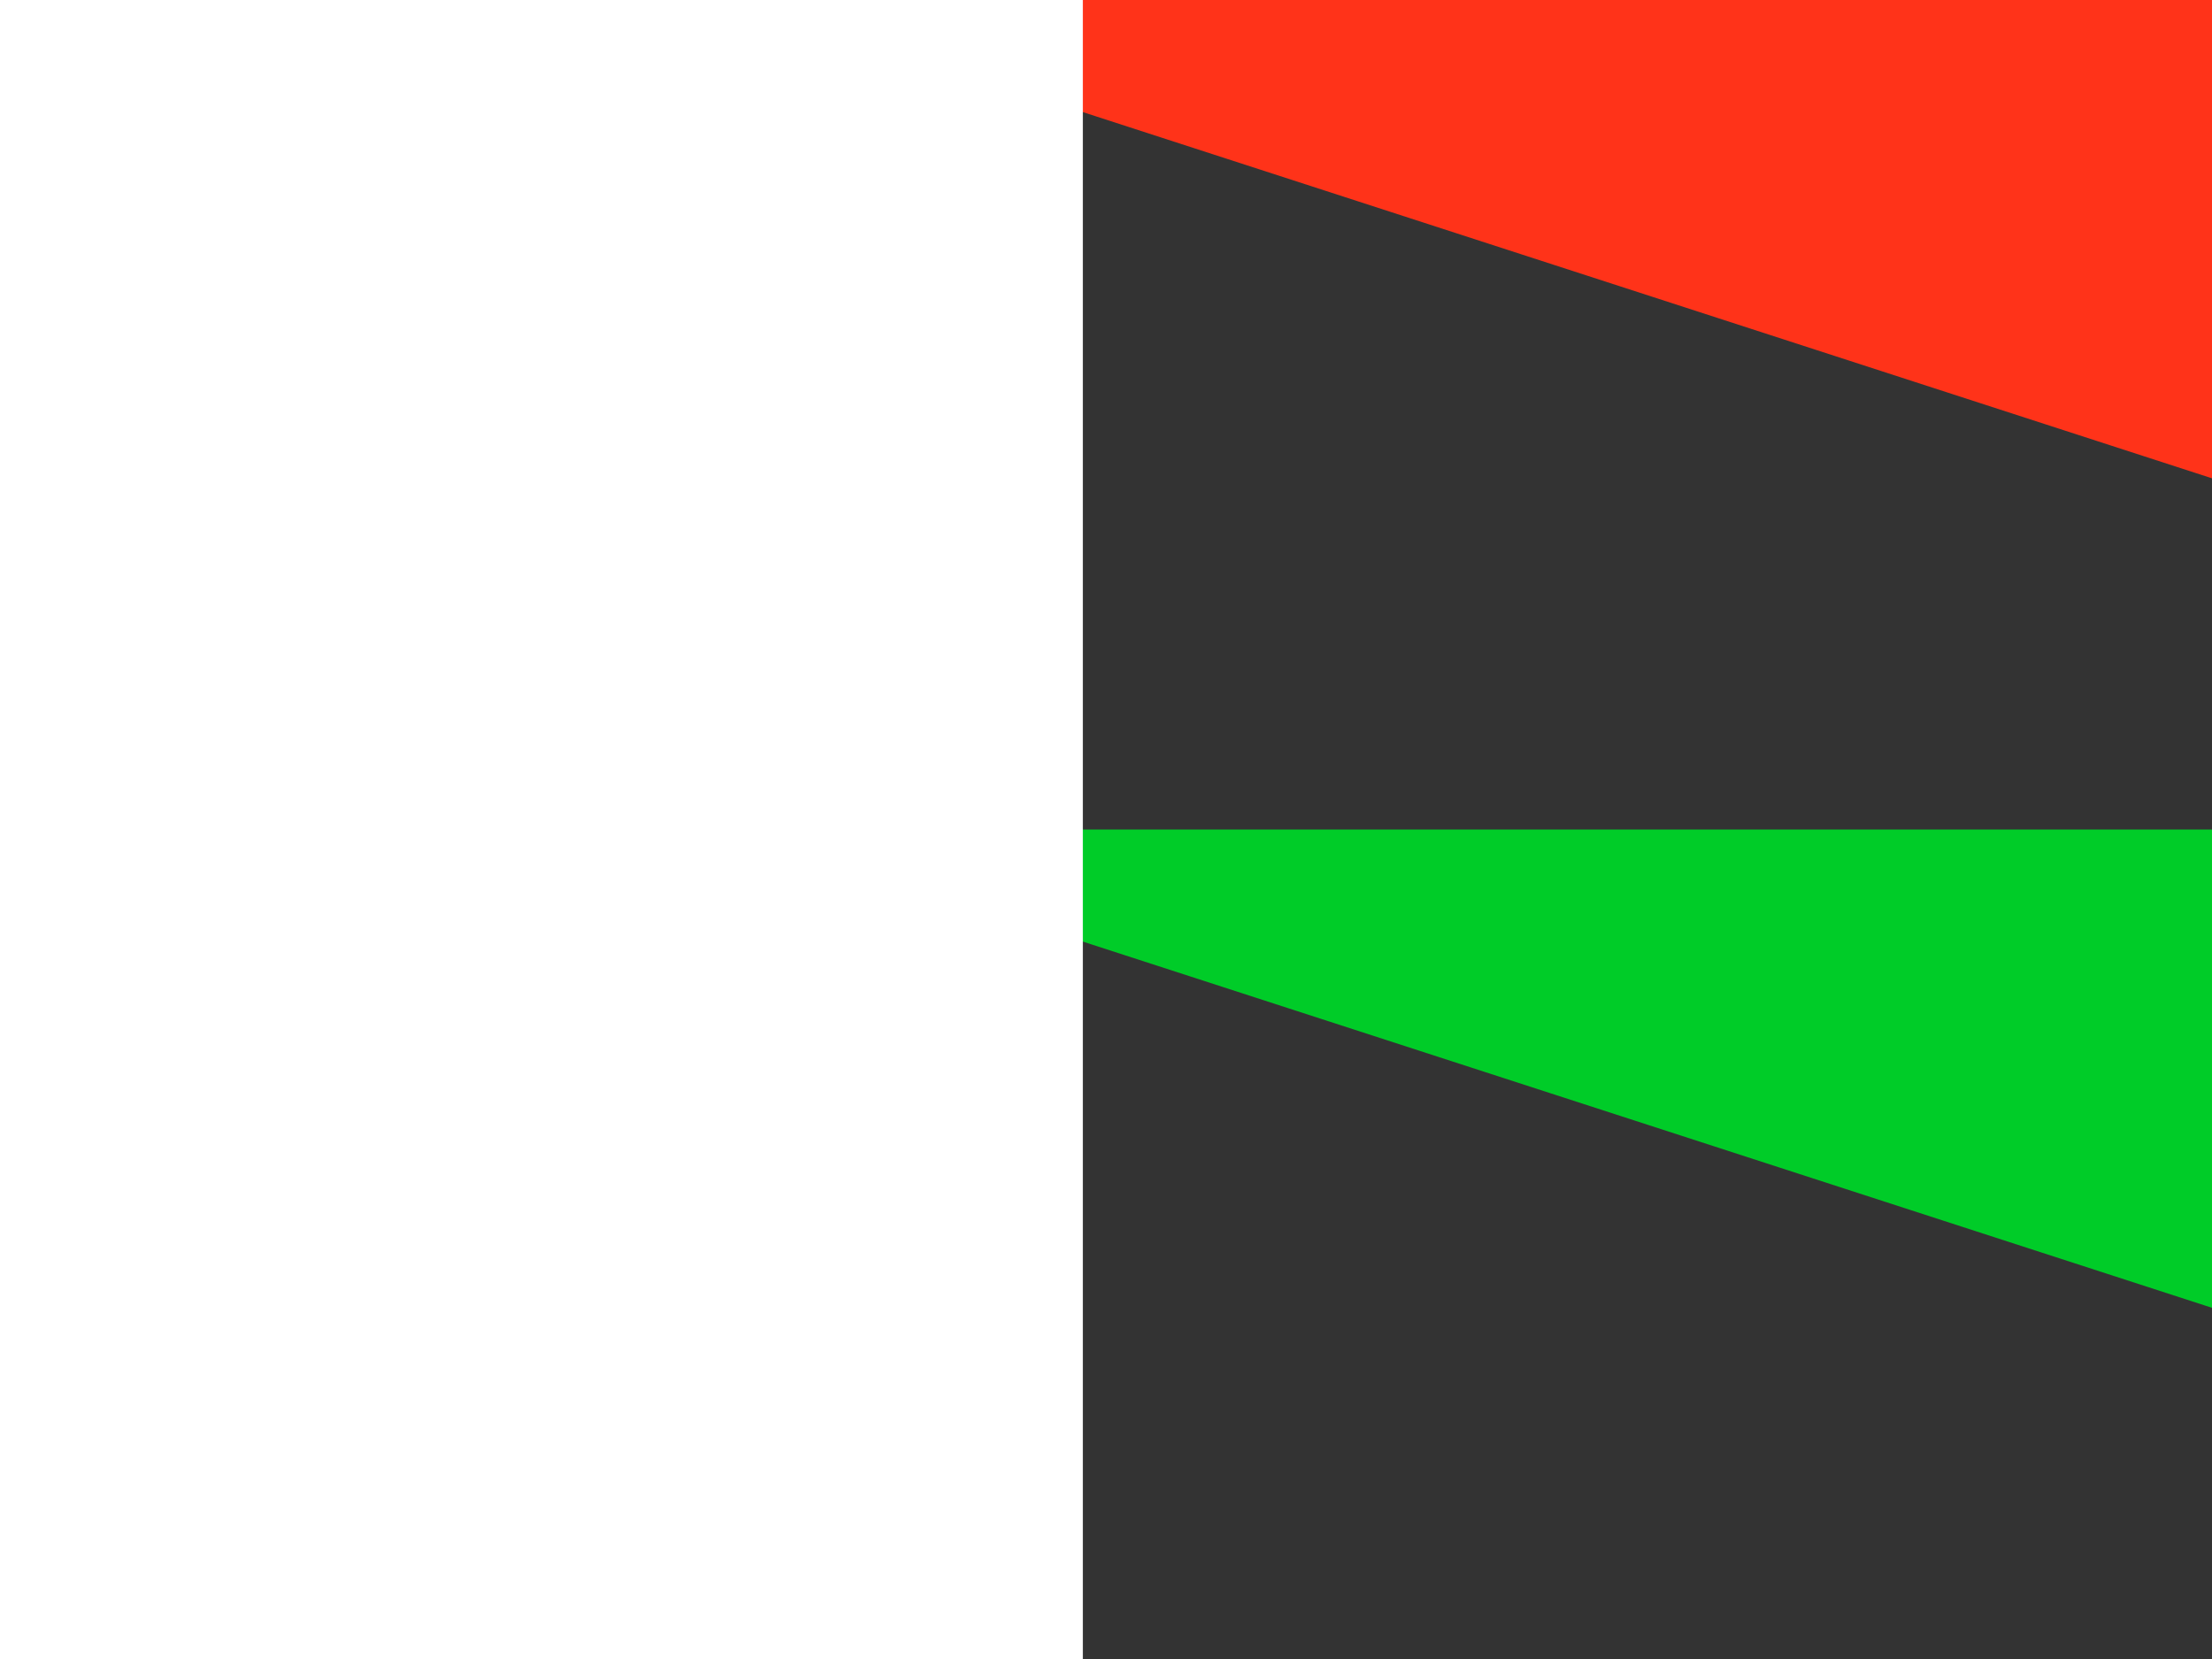 <svg xmlns="http://www.w3.org/2000/svg" id="flag-icon-css-mg" viewBox="0 0 640 480">
  <rect x="0" y="0" width="640" height="480" fill="#333333" stroke="none"/>
  <g fill-rule="evenodd" stroke-width="1pt">
    <path fill="#ff3319" d="M213.3 0H640v240h313.3z"/>
    <path fill="#00cc28" d="M213.3 240H640v240h313.3z"/>
    <path fill="#fff" d="M0 0h313.3v480H0z"/>
  </g>
</svg>
